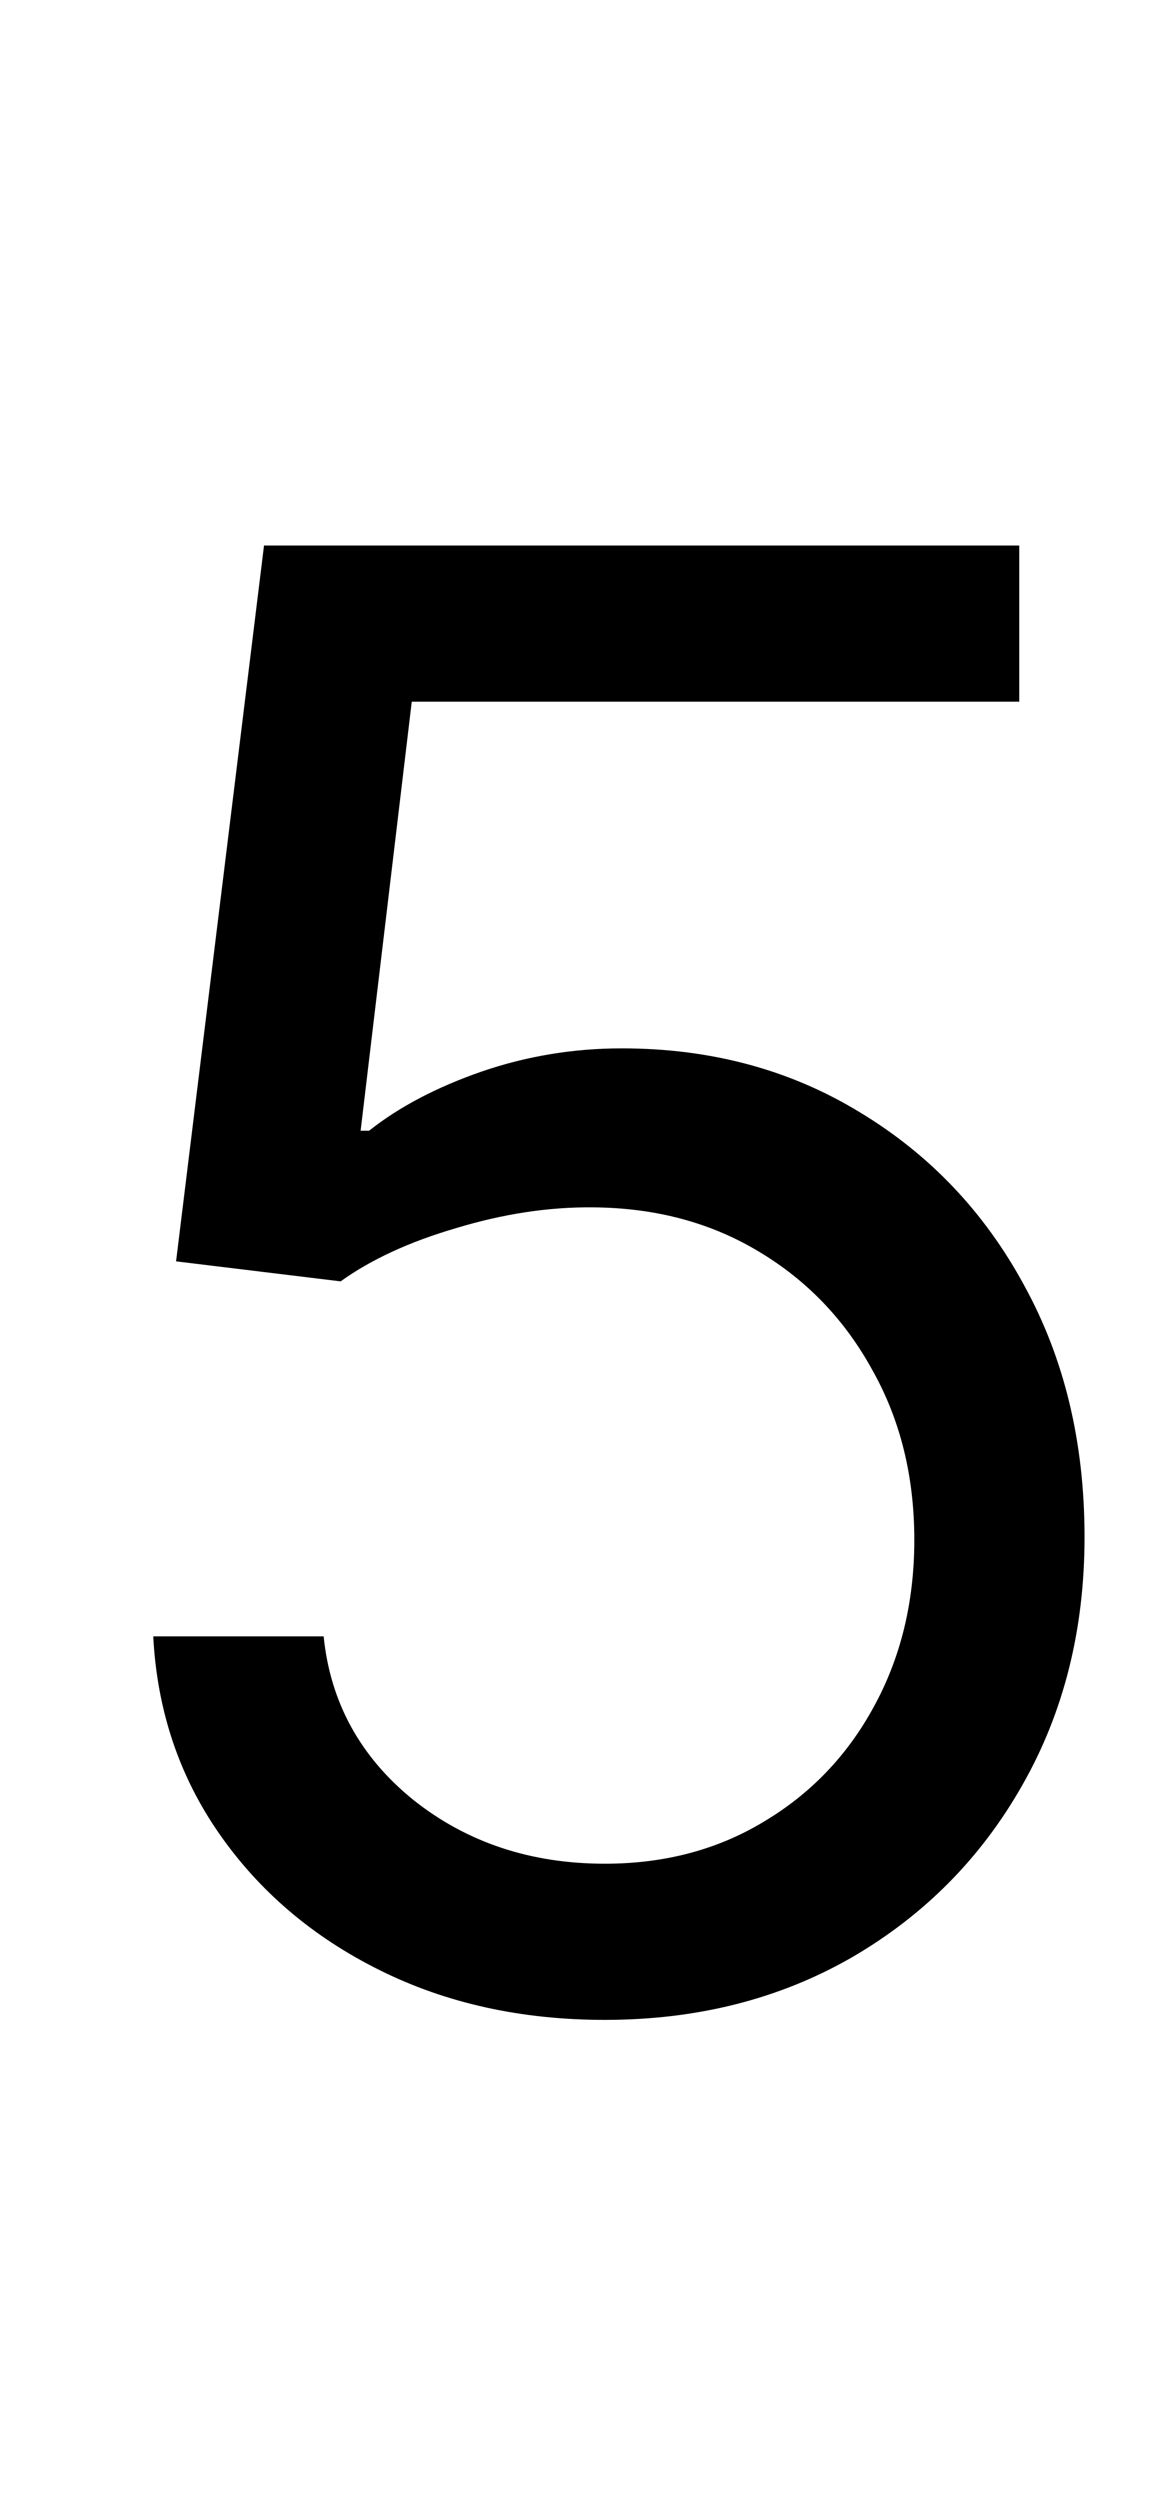 <svg width="7" height="15" viewBox="0 0 7 15" fill="none" xmlns="http://www.w3.org/2000/svg">
<g id="sol">
<path id="sol_2" d="M3.631 12.119C3.131 12.119 2.68 12.02 2.28 11.821C1.879 11.622 1.558 11.349 1.317 11.003C1.075 10.656 0.943 10.261 0.92 9.818H1.943C1.983 10.213 2.162 10.54 2.48 10.798C2.801 11.054 3.185 11.182 3.631 11.182C3.989 11.182 4.307 11.098 4.585 10.93C4.866 10.763 5.087 10.533 5.246 10.24C5.408 9.945 5.489 9.611 5.489 9.239C5.489 8.858 5.405 8.518 5.237 8.22C5.072 7.919 4.845 7.682 4.555 7.509C4.266 7.335 3.935 7.247 3.562 7.244C3.295 7.241 3.021 7.283 2.74 7.368C2.459 7.45 2.227 7.557 2.045 7.688L1.057 7.568L1.585 3.273H6.119V4.21H2.472L2.165 6.784H2.216C2.395 6.642 2.619 6.524 2.889 6.43C3.159 6.337 3.44 6.29 3.733 6.29C4.267 6.29 4.743 6.418 5.161 6.673C5.581 6.926 5.911 7.273 6.149 7.713C6.391 8.153 6.511 8.656 6.511 9.222C6.511 9.778 6.386 10.276 6.136 10.713C5.889 11.148 5.548 11.492 5.114 11.744C4.679 11.994 4.185 12.119 3.631 12.119Z" fill="black"/>
</g>
</svg>
